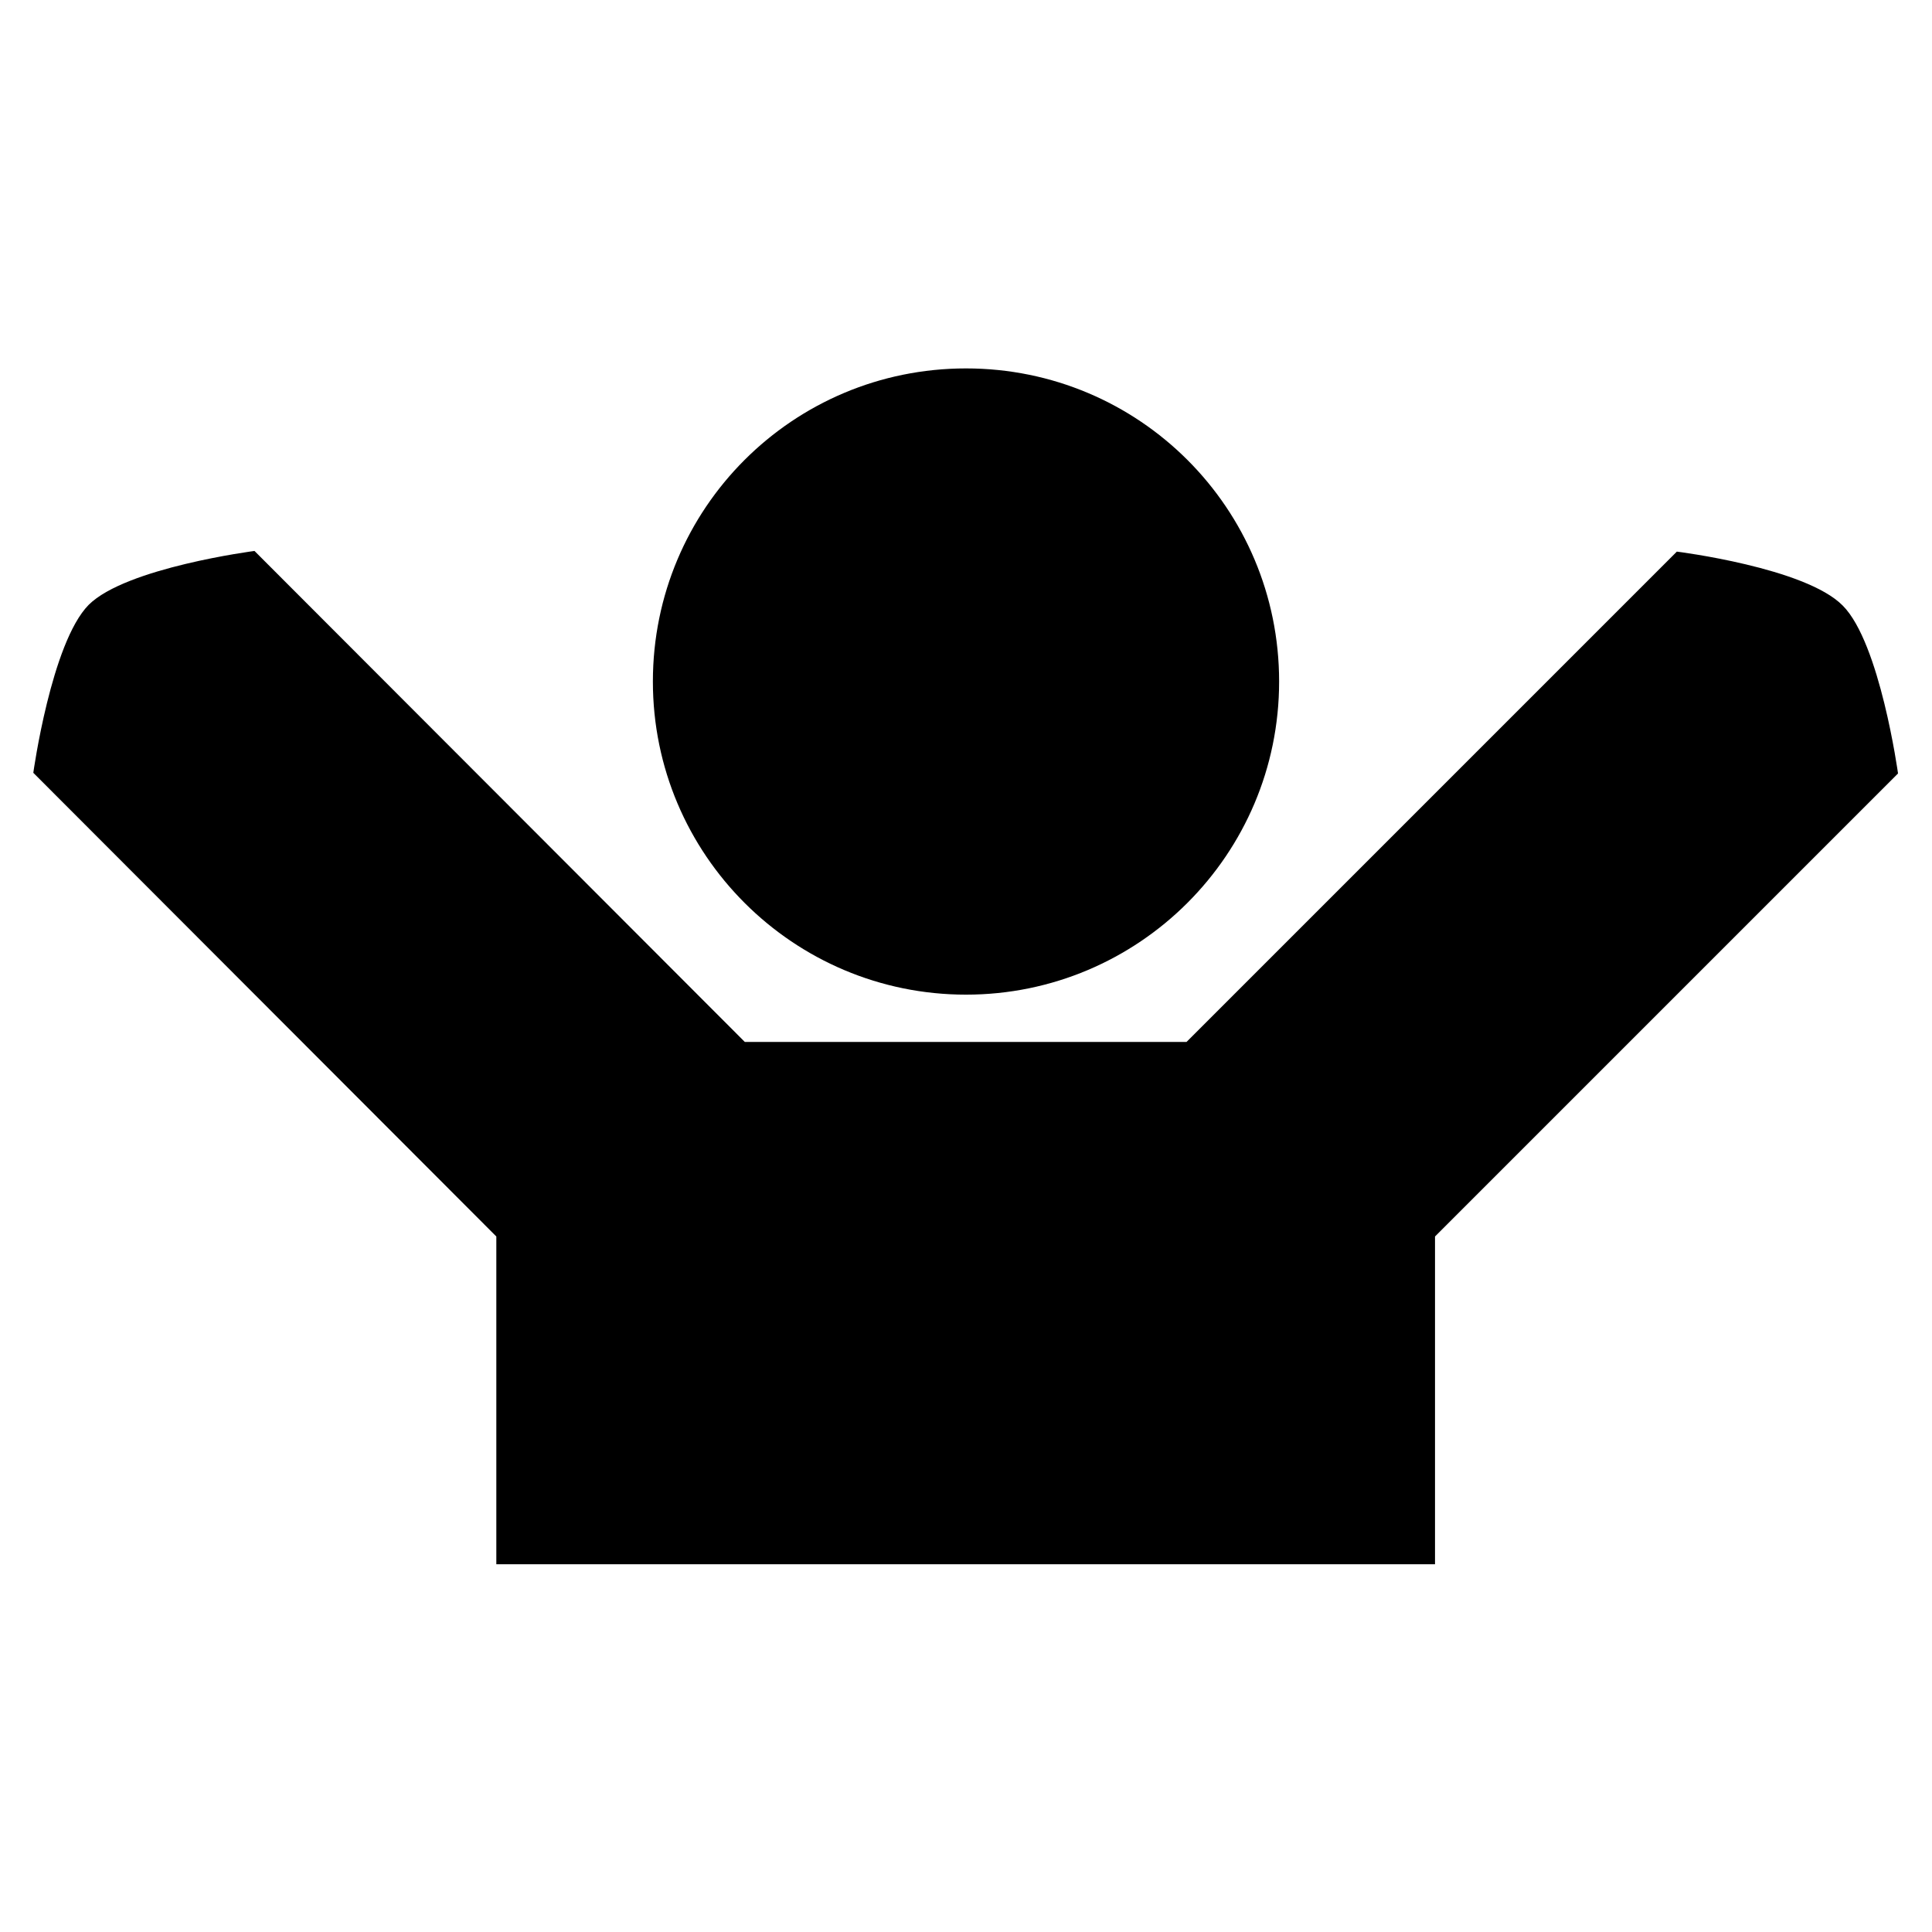 <?xml version="1.0" encoding="utf-8"?>
<!-- Generator: Adobe Illustrator 21.0.0, SVG Export Plug-In . SVG Version: 6.00 Build 0)  -->
<svg version="1.1" id="Layer_1" xmlns="http://www.w3.org/2000/svg" xmlns:xlink="http://www.w3.org/1999/xlink" x="0px" y="0px"
	 viewBox="0 0 290 290" style="enable-background:new 0 0 290 290;" xml:space="preserve">
<g id="Page-1">
	<g id="KPI-Icons" transform="translate(-205, -110)">
		<path id="Fans" d="M316.8,266.4h66.3l73.6-73.6c0,0,19.3,2.4,24.9,8.1c5.6,5.6,8.3,25.2,8.3,25.2l-69.5,69.5v49.2H279.5v-49.2
			L210,226c0,0,2.7-19.5,8.3-25.2c5.6-5.6,24.9-8.1,24.9-8.1L316.8,266.4z M350,259.3c25.9,0,47-21,47-47s-21-47-47-47s-47,21-47,47
			S324.1,259.3,350,259.3z"/>
	</g>
</g>
</svg>
